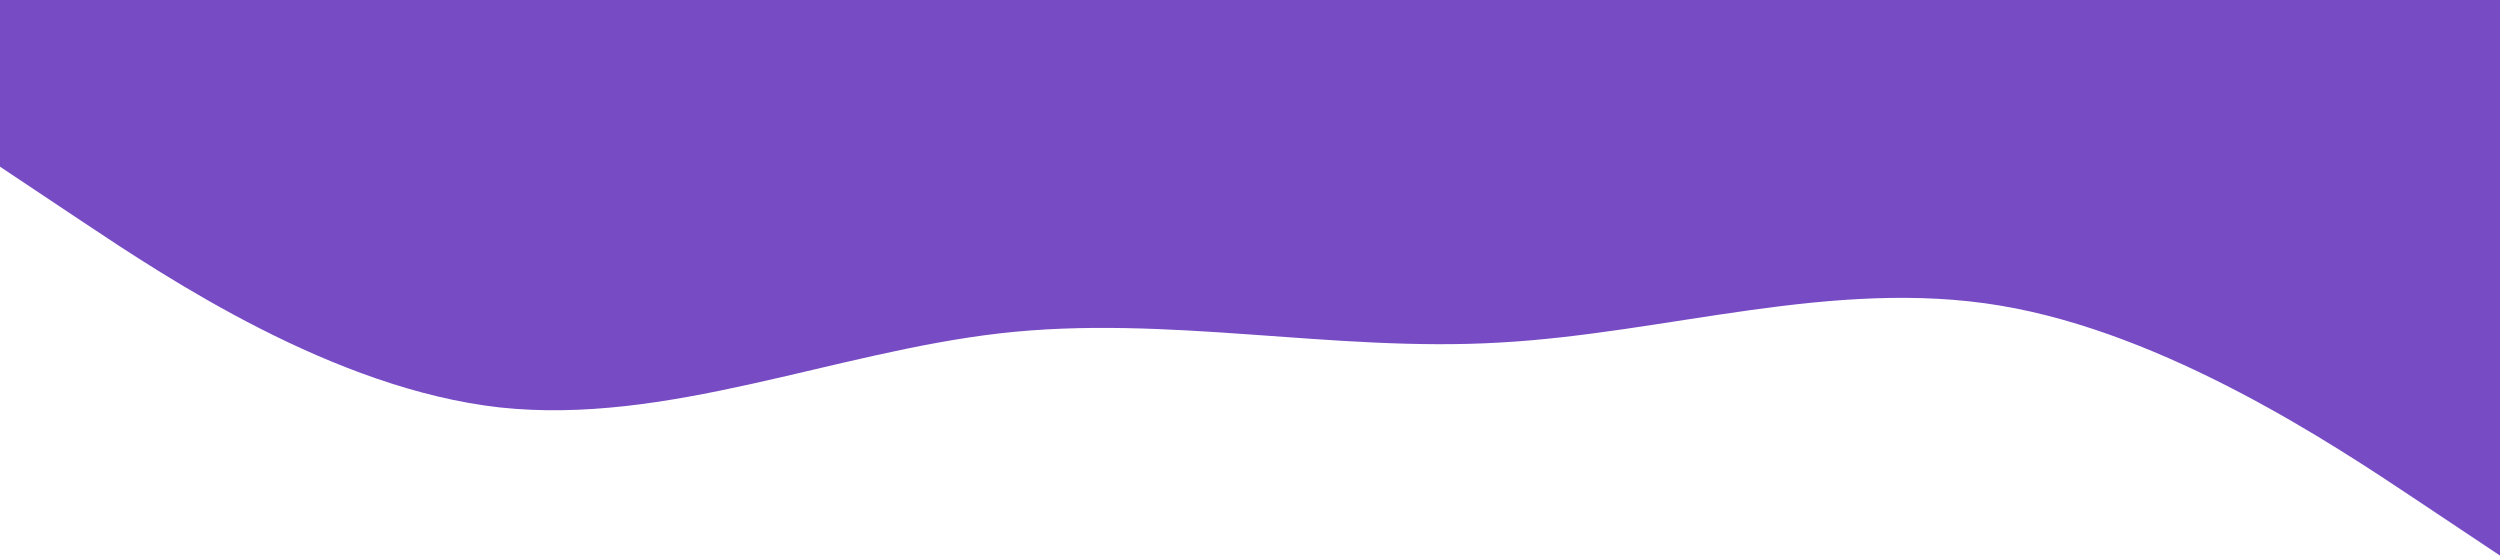 <svg xmlns="http://www.w3.org/2000/svg" viewBox="0 0 1440 320"><path fill="#764bc4" fill-opacity="1" d="M0,96L48,128C96,160,192,224,288,234.7C384,245,480,203,576,192C672,181,768,203,864,197.3C960,192,1056,160,1152,176C1248,192,1344,256,1392,288L1440,320L1440,0L1392,0C1344,0,1248,0,1152,0C1056,0,960,0,864,0C768,0,672,0,576,0C480,0,384,0,288,0C192,0,96,0,48,0L0,0Z"></path></svg>
